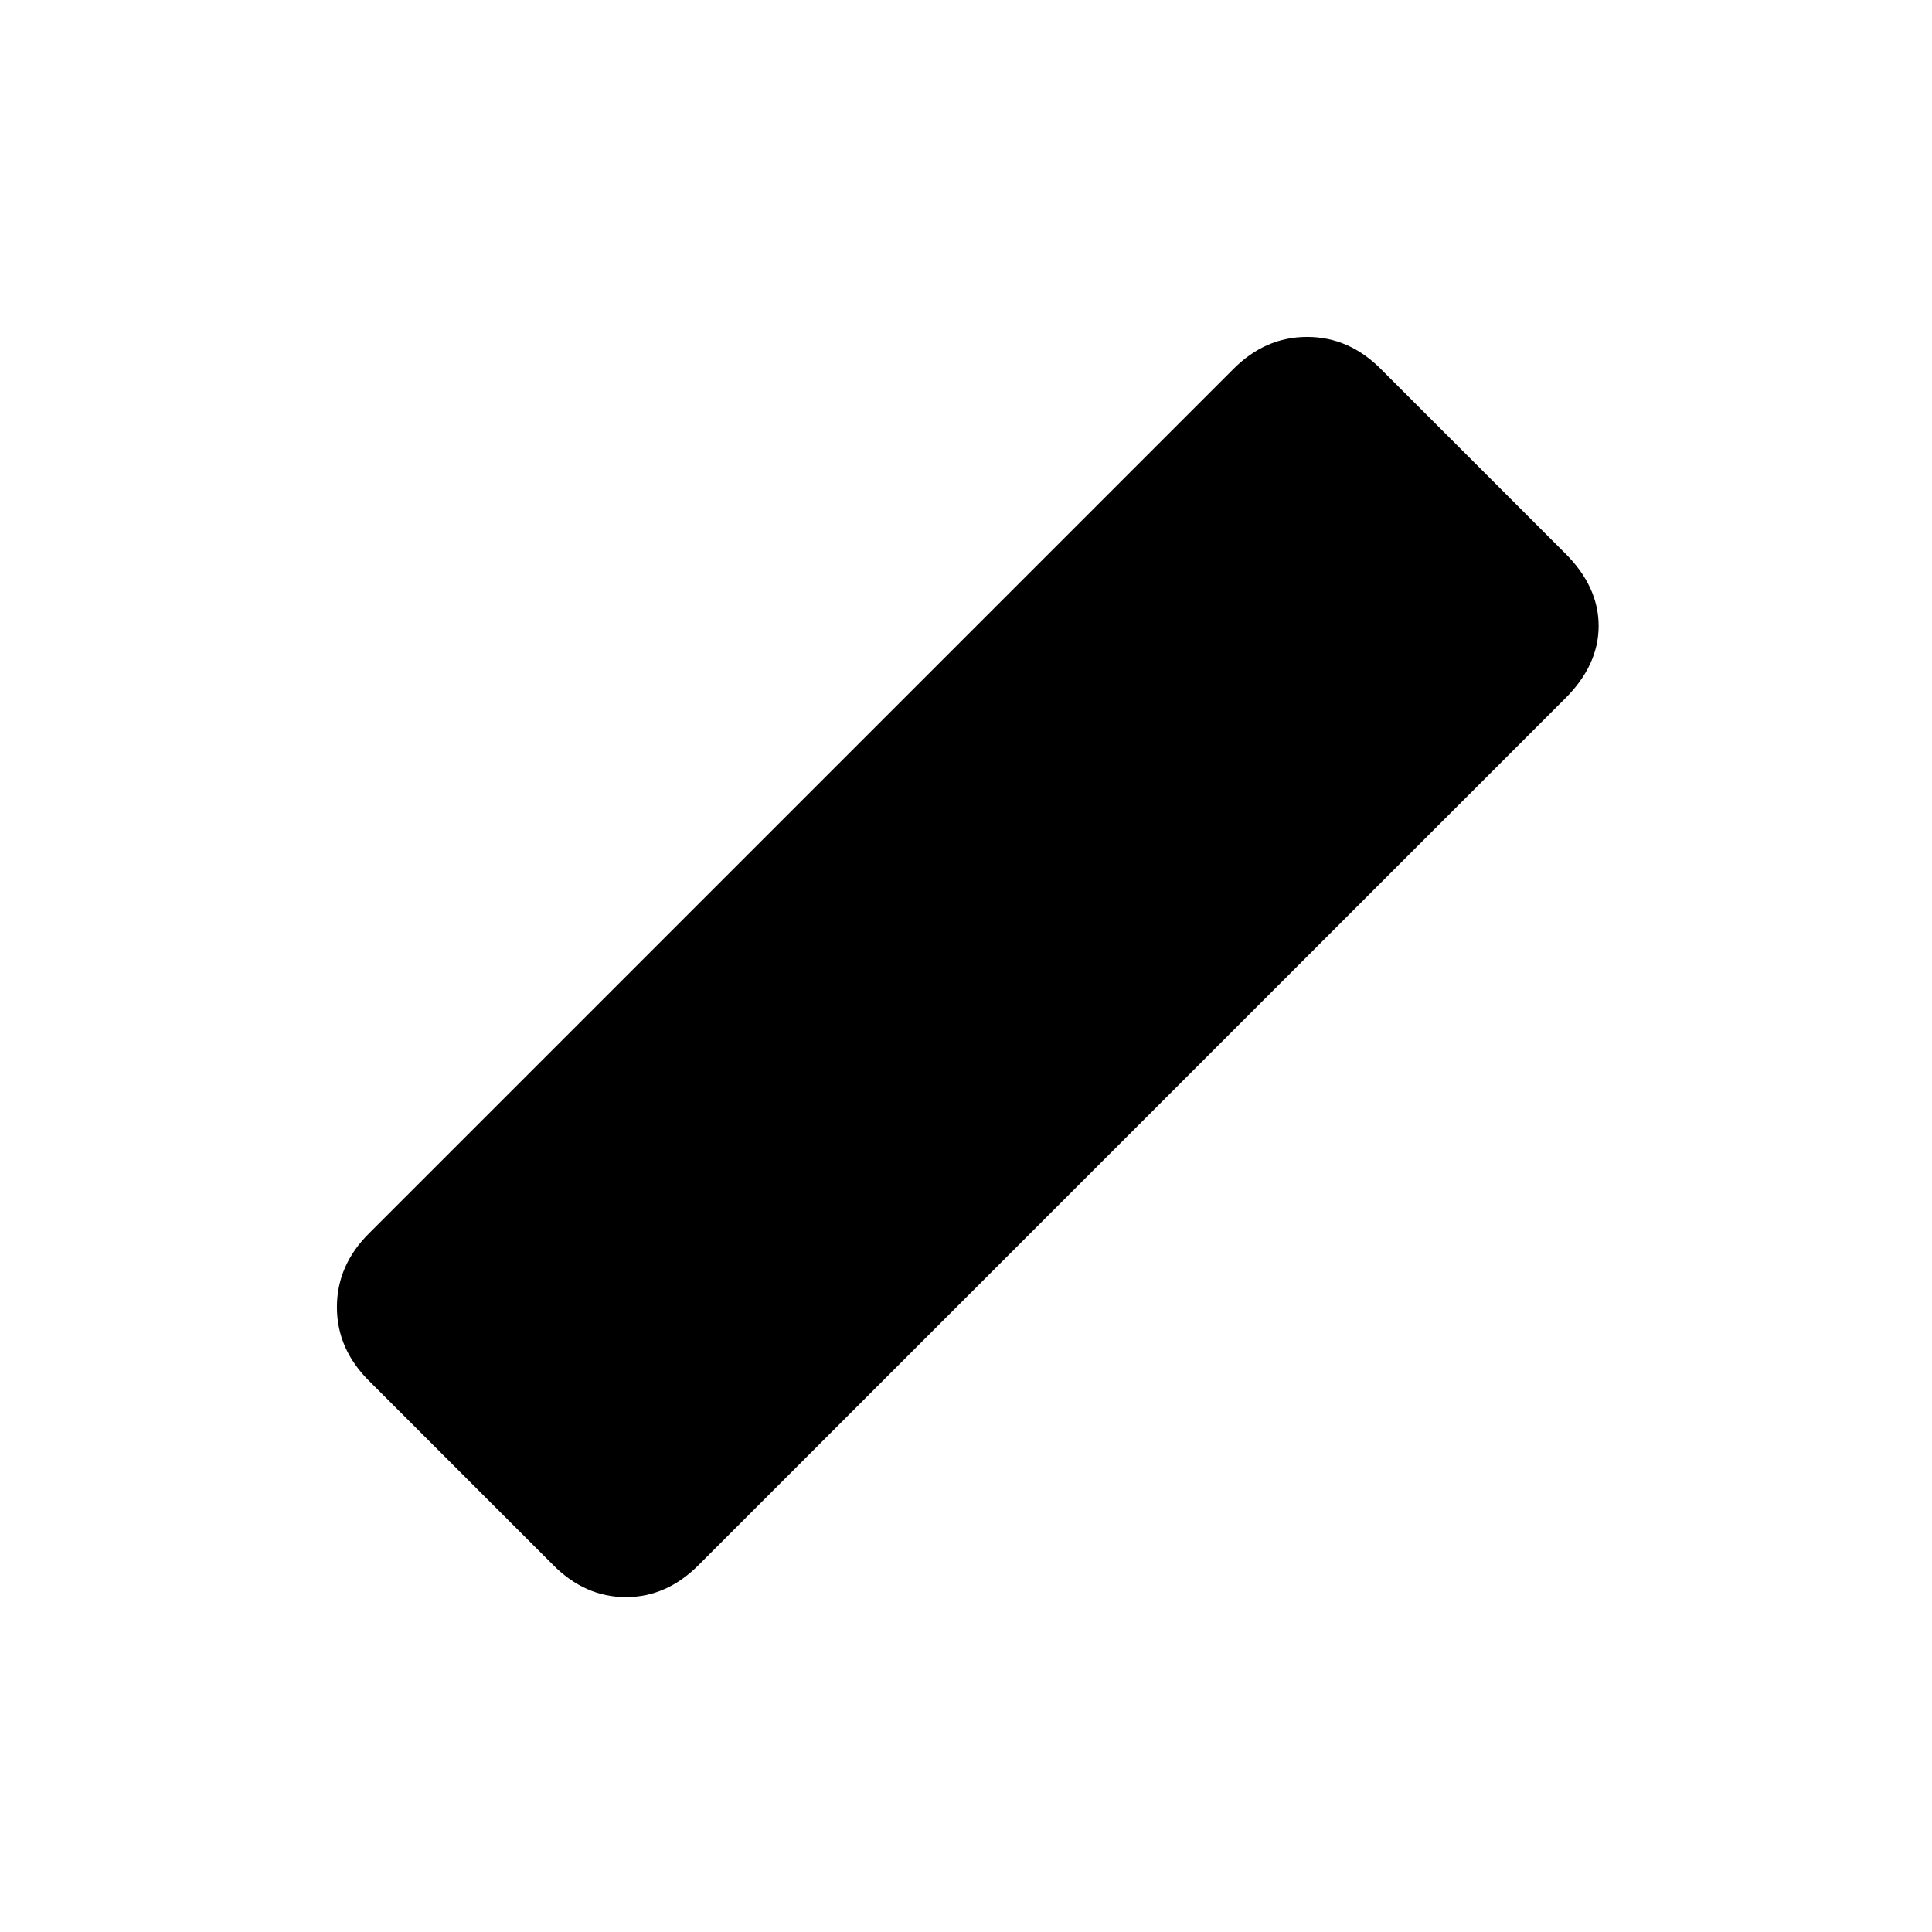 <svg xmlns="http://www.w3.org/2000/svg" height="20" viewBox="0 -960 960 960" width="20"><path d="m274.61-182.61-91-91q-16.2-15.96-16.2-36.89t16.2-36.89l429-429q15.96-16.2 36.89-16.2t36.89 16.2l91 91q16.96 16.72 16.96 36.39t-16.96 36.39l-430 430q-15.96 16.2-36.39 16.2t-36.39-16.2Z"/></svg>